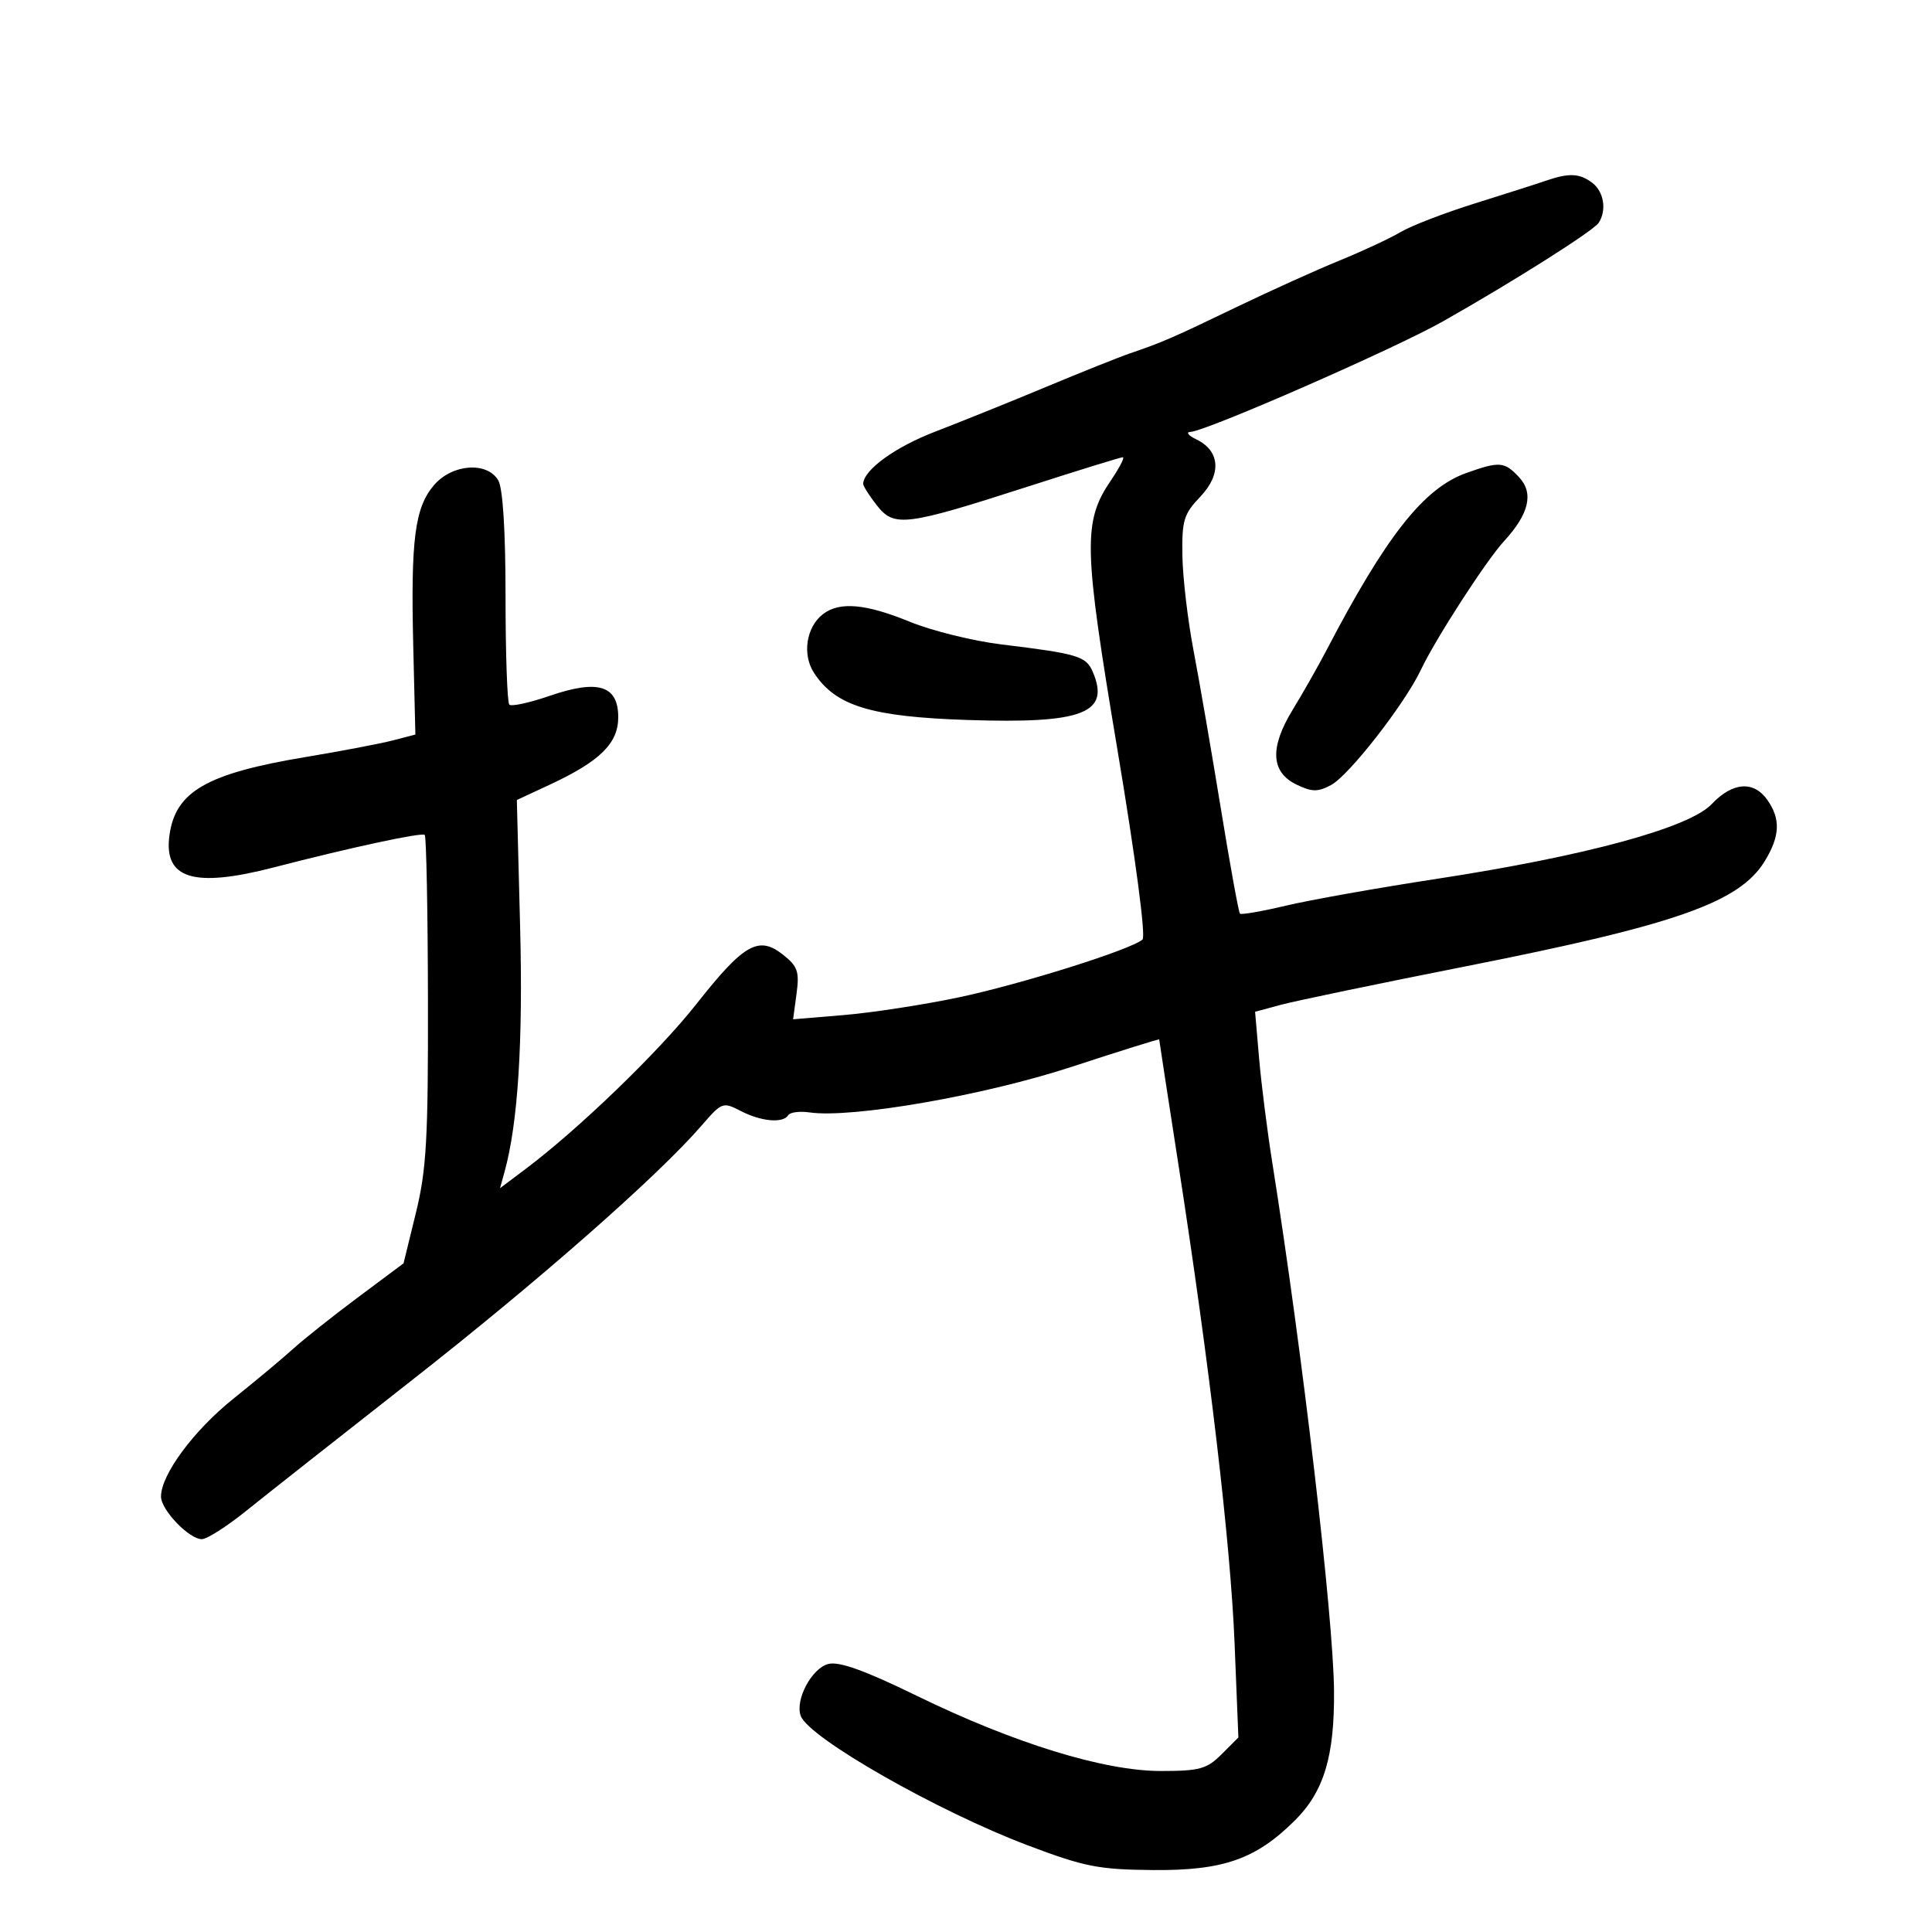 <svg xmlns="http://www.w3.org/2000/svg" width="300" height="300" viewBox="0 0 300 300" version="1.1">
	<path d="M 240 28.075 C 238.625 28.550, 233.675 30.133, 229 31.593 C 224.325 33.054, 219.150 35.049, 217.500 36.027 C 215.850 37.005, 211.575 38.998, 208 40.456 C 204.425 41.914, 197.225 45.167, 192 47.685 C 182.107 52.453, 180.473 53.163, 175.500 54.857 C 173.850 55.419, 168 57.757, 162.500 60.052 C 157 62.347, 149.232 65.481, 145.239 67.016 C 139.016 69.407, 134.152 72.923, 134.033 75.115 C 134.015 75.453, 134.969 76.962, 136.154 78.468 C 138.858 81.907, 140.544 81.695, 159.763 75.507 C 167.461 73.028, 174.025 71, 174.349 71 C 174.674 71, 173.852 72.603, 172.522 74.563 C 168.137 81.024, 168.226 84.838, 173.494 116.292 C 176.333 133.248, 177.942 145.415, 177.408 145.888 C 175.628 147.464, 158.327 152.897, 148.667 154.915 C 143.264 156.043, 135.313 157.261, 130.998 157.621 L 123.153 158.275 123.687 154.297 C 124.150 150.846, 123.866 150.040, 121.542 148.212 C 117.782 145.254, 115.486 146.575, 108.114 155.934 C 102.299 163.317, 89.835 175.345, 81.571 181.550 L 77.642 184.500 78.335 182 C 80.429 174.454, 81.228 161.890, 80.762 143.861 L 80.254 124.223 85.332 121.861 C 93.154 118.224, 96 115.429, 96 111.386 C 96 106.436, 92.890 105.457, 85.376 108.043 C 82.239 109.122, 79.408 109.740, 79.086 109.415 C 78.764 109.091, 78.500 101.552, 78.500 92.663 C 78.500 82.417, 78.085 75.798, 77.367 74.583 C 75.627 71.640, 70.225 72.037, 67.406 75.315 C 64.410 78.798, 63.769 83.746, 64.169 100.316 L 64.500 114.061 61 114.971 C 59.075 115.471, 53 116.629, 47.500 117.544 C 32.082 120.108, 27.225 122.902, 26.309 129.735 C 25.404 136.480, 30.075 137.910, 42.500 134.692 C 54.359 131.621, 65.508 129.219, 65.952 129.641 C 66.200 129.877, 66.425 141.417, 66.452 155.285 C 66.493 176.871, 66.224 181.628, 64.580 188.336 L 62.661 196.172 55.580 201.454 C 51.686 204.359, 47.150 207.961, 45.500 209.459 C 43.850 210.957, 39.678 214.440, 36.229 217.199 C 30.086 222.113, 25 228.991, 25 232.383 C 25 234.456, 29.354 239, 31.340 239 C 32.126 239, 35.184 237.056, 38.135 234.680 C 41.086 232.304, 52.725 223.128, 64 214.290 C 83.716 198.835, 102.169 182.610, 108.948 174.769 C 112.089 171.136, 112.249 171.077, 115.037 172.519 C 118.201 174.155, 121.601 174.454, 122.397 173.167 C 122.680 172.708, 124.169 172.515, 125.706 172.736 C 132.269 173.681, 152.796 170.114, 166.372 165.667 C 173.868 163.213, 180 161.295, 180 161.406 C 180 161.518, 181.323 170.134, 182.941 180.554 C 187.836 212.098, 191.079 239.700, 191.704 255.148 L 192.296 269.795 189.693 272.398 C 187.398 274.693, 186.285 275, 180.256 275 C 171.422 275, 157.443 270.688, 142.280 263.286 C 134.292 259.387, 130.312 257.956, 128.629 258.378 C 126.038 259.028, 123.404 264.005, 124.348 266.464 C 125.665 269.897, 145.576 281.244, 159.574 286.540 C 168.387 289.874, 170.566 290.304, 179 290.381 C 189.934 290.480, 195.010 288.707, 201.075 282.670 C 205.583 278.183, 207.234 272.705, 207.146 262.524 C 207.046 251.063, 202.256 210.088, 197.556 180.500 C 196.770 175.550, 195.848 168.262, 195.508 164.303 L 194.889 157.107 198.969 156.008 C 201.213 155.404, 214.176 152.708, 227.775 150.017 C 260.288 143.583, 270.131 140.113, 274.035 133.710 C 276.401 129.831, 276.515 127.180, 274.443 124.223 C 272.320 121.191, 269.029 121.433, 265.795 124.859 C 262.313 128.548, 246.165 132.934, 223 136.483 C 213.925 137.873, 203.441 139.737, 199.703 140.625 C 195.964 141.512, 192.740 142.072, 192.539 141.869 C 192.337 141.666, 190.998 134.300, 189.563 125.500 C 188.128 116.700, 186.223 105.675, 185.330 101 C 184.437 96.325, 183.660 89.719, 183.603 86.321 C 183.511 80.807, 183.810 79.818, 186.375 77.136 C 189.716 73.642, 189.470 70.013, 185.772 68.230 C 184.522 67.628, 184.106 67.105, 184.846 67.068 C 187.332 66.943, 216.561 54.147, 224.070 49.897 C 235.035 43.690, 247.395 35.868, 248.235 34.605 C 249.519 32.673, 249.058 29.765, 247.250 28.392 C 245.279 26.896, 243.628 26.824, 240 28.075 M 227.689 73.447 C 221.079 75.805, 215.256 83.188, 205.959 101 C 204.667 103.475, 202.315 107.614, 200.734 110.199 C 197.122 116.099, 197.328 119.926, 201.363 121.851 C 203.744 122.988, 204.640 122.995, 206.691 121.898 C 209.476 120.407, 218.130 109.304, 220.640 104 C 222.915 99.194, 230.771 87.044, 233.572 84 C 237.431 79.807, 238.188 76.579, 235.893 74.115 C 233.613 71.668, 232.852 71.606, 227.689 73.447 M 127.816 95.344 C 125.190 97.340, 124.528 101.630, 126.404 104.494 C 129.768 109.629, 135.220 111.299, 150.235 111.799 C 168.169 112.395, 172.449 110.744, 169.672 104.299 C 168.634 101.890, 167.355 101.508, 155.500 100.066 C 151.100 99.531, 144.696 97.947, 141.270 96.546 C 134.422 93.748, 130.390 93.387, 127.816 95.344" stroke="none" fill="black" fill-rule="evenodd"/>
</svg>